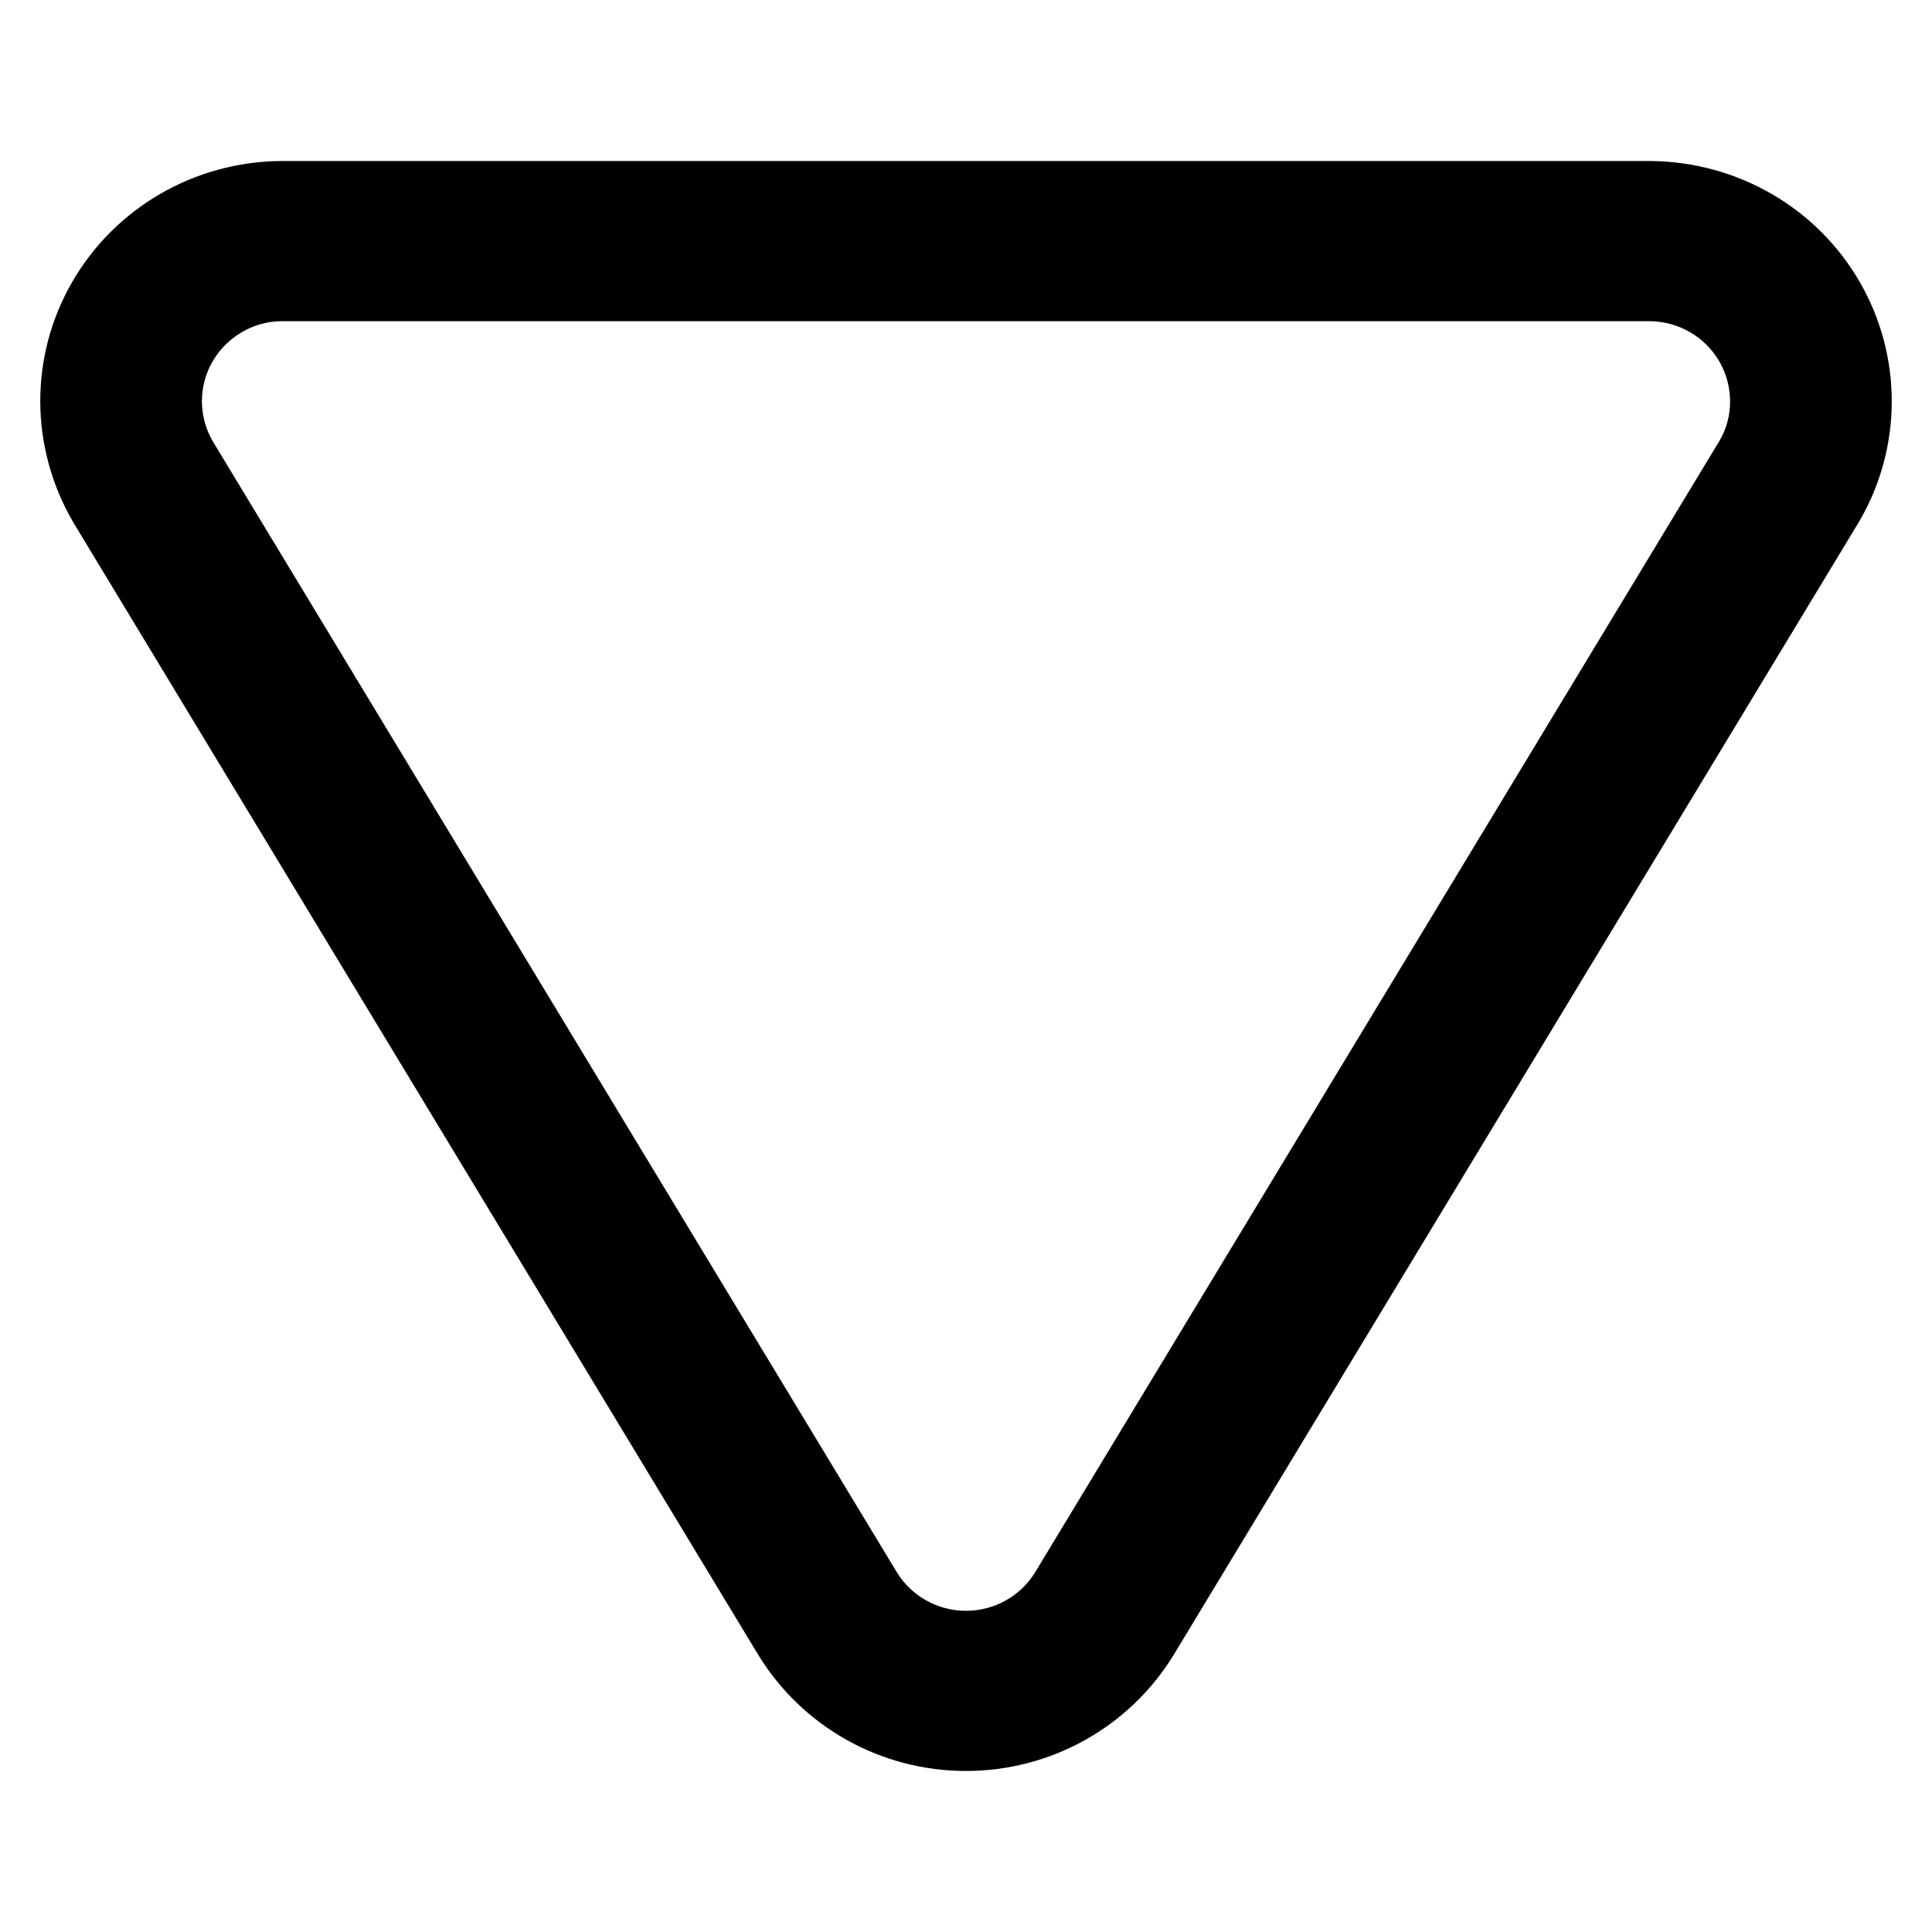 <svg width="32" height="32" viewBox="0 0 32 32" fill="none" xmlns="http://www.w3.org/2000/svg">
<path fill-rule="evenodd" clip-rule="evenodd" d="M15.999 29.333C14.595 29.333 13.292 28.607 12.56 27.411L1.215 8.654C0.49 7.412 0.486 5.904 1.193 4.675C1.9 3.447 3.212 2.682 4.64 2.667L27.345 2.667C28.787 2.682 30.099 3.447 30.806 4.675C31.513 5.904 31.509 7.412 30.795 8.636L19.439 27.411C18.707 28.607 17.404 29.333 15.999 29.333ZM3.52 5.989C3.284 6.399 3.286 6.901 3.524 7.309L14.856 26.044C15.099 26.439 15.532 26.68 15.999 26.68C16.468 26.68 16.902 26.438 17.145 26.042L28.486 7.291C28.713 6.901 28.714 6.399 28.479 5.989C28.243 5.58 27.806 5.325 27.33 5.32L4.654 5.32C4.193 5.325 3.756 5.58 3.52 5.989Z" fill="black"/>
</svg>
